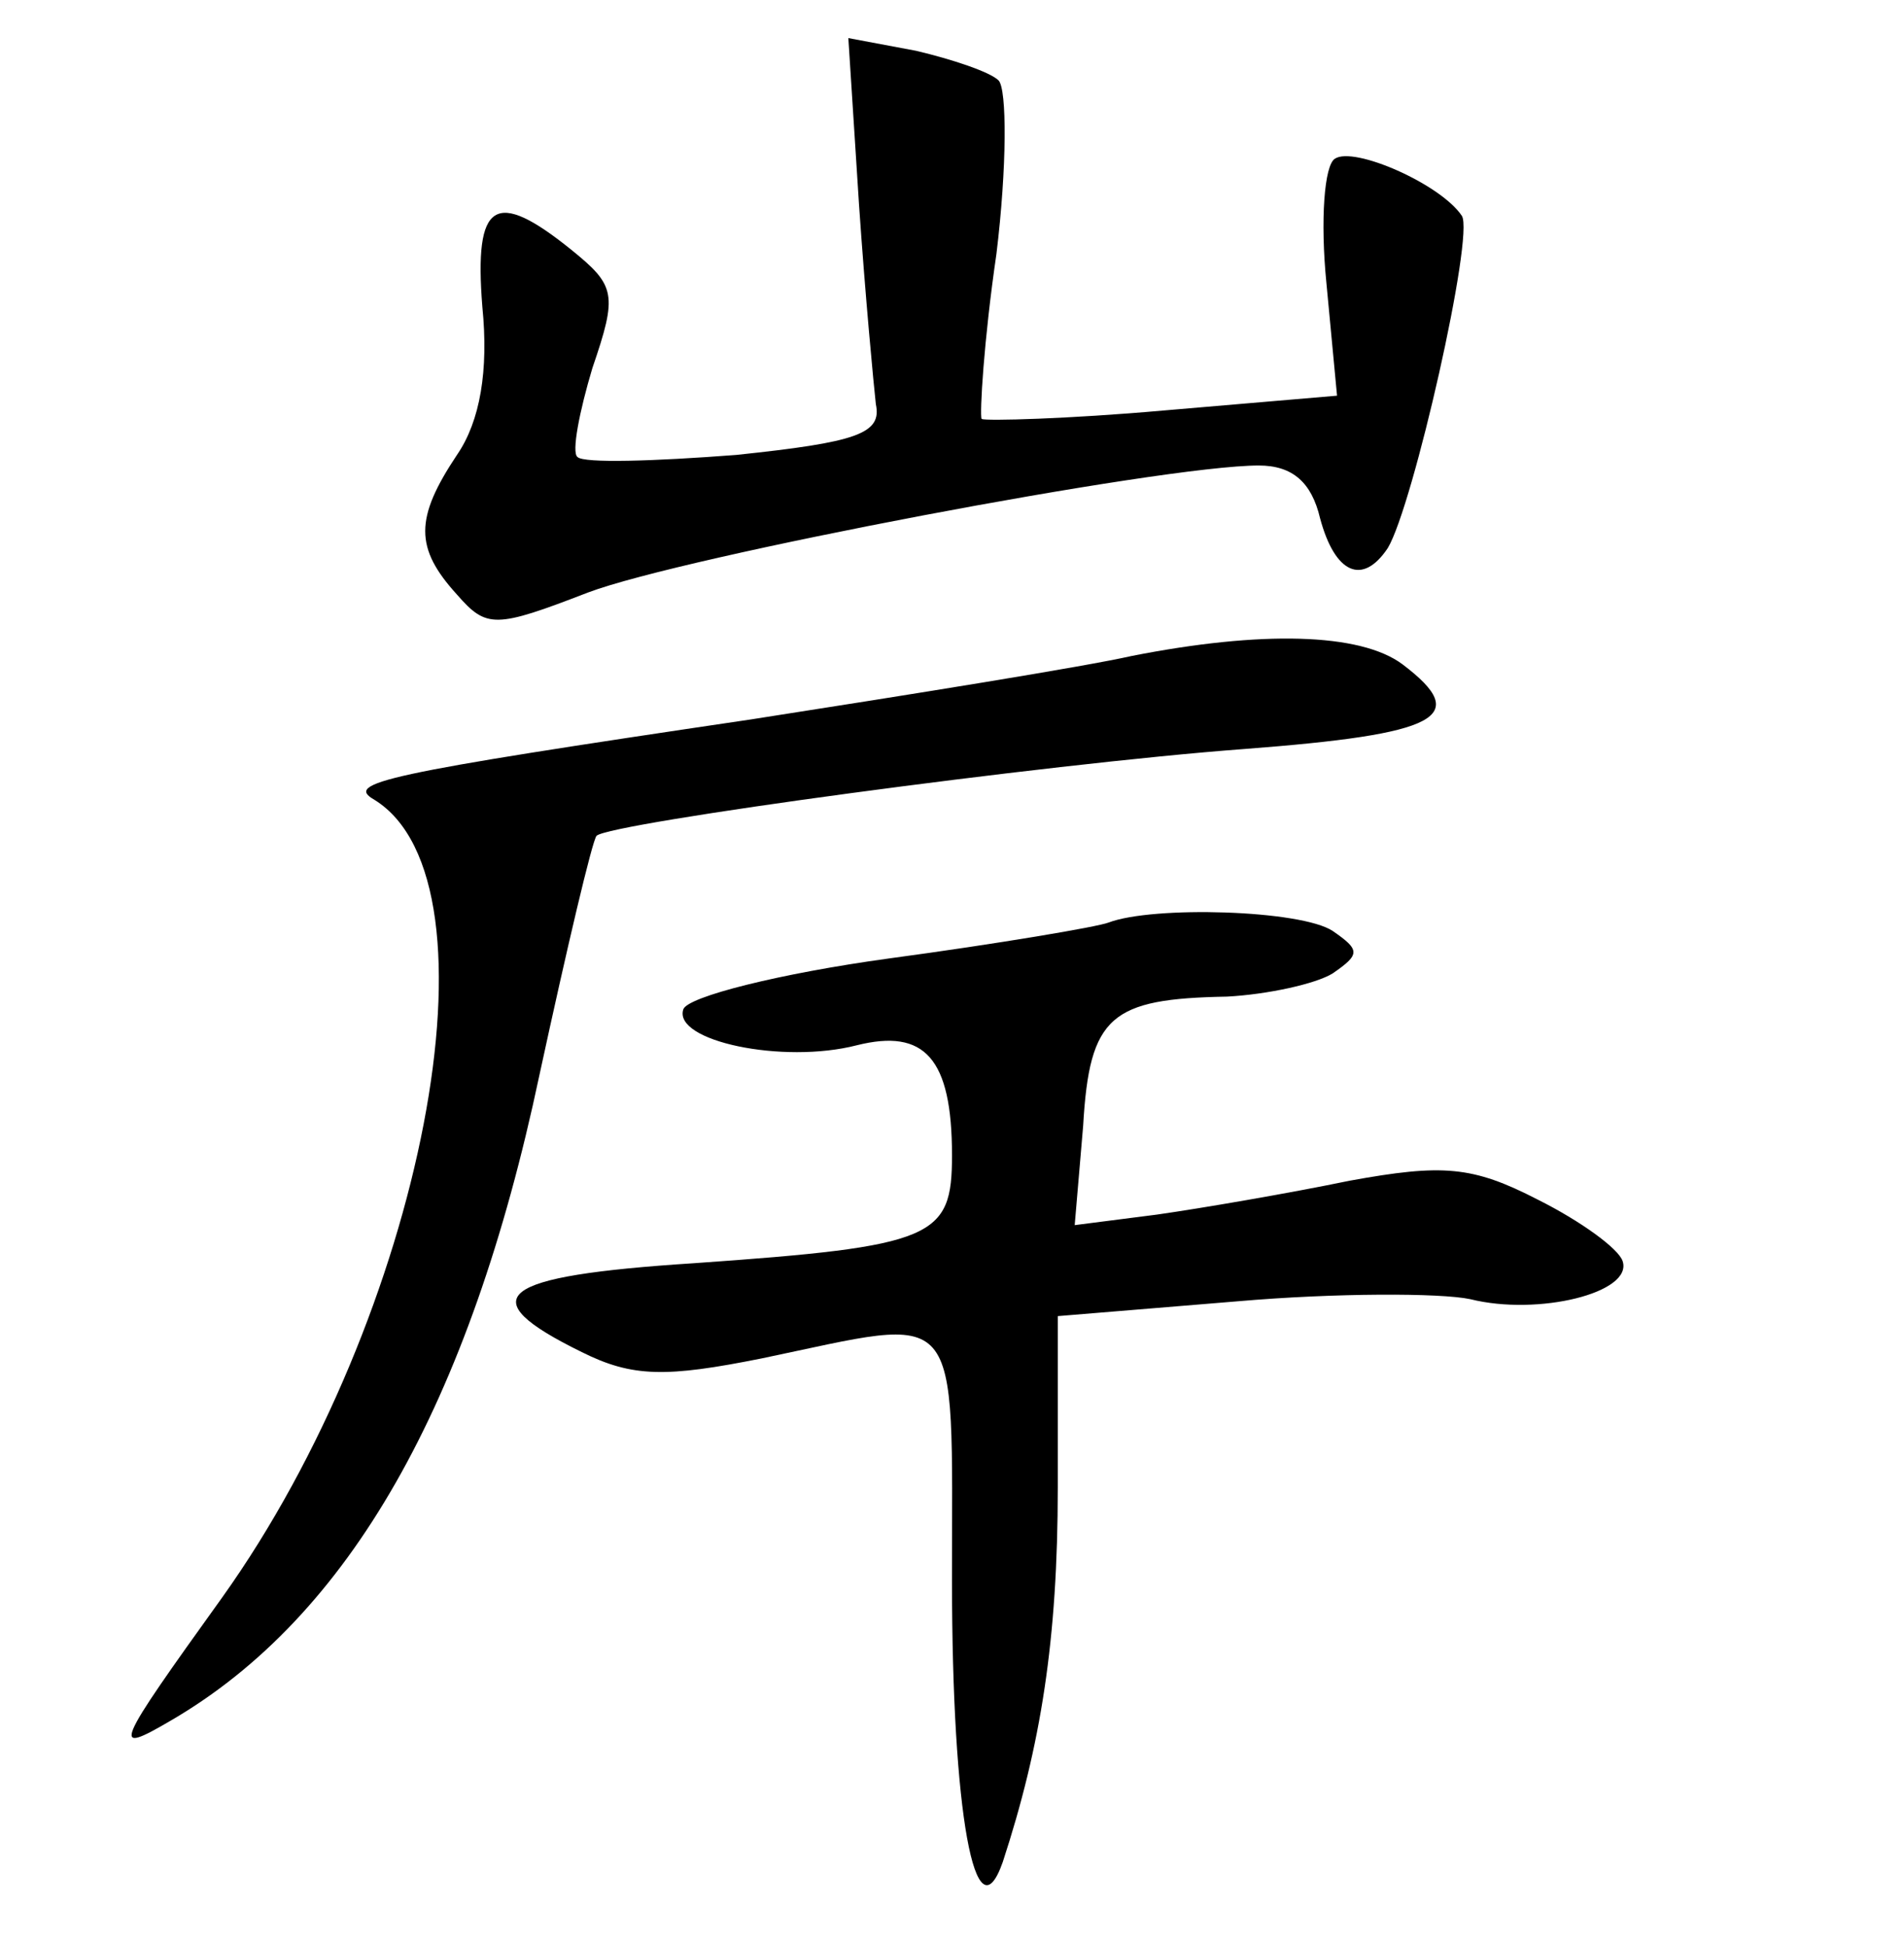<?xml version="1.0" standalone="no"?>
<!DOCTYPE svg PUBLIC "-//W3C//DTD SVG 20010904//EN"
 "http://www.w3.org/TR/2001/REC-SVG-20010904/DTD/svg10.dtd">
<svg version="1.0" xmlns="http://www.w3.org/2000/svg"
 width="90pt" height="92pt" viewBox="0 0 90 92"
 preserveAspectRatio="xMidYMid meet">
<g transform="translate(0,92) scale(0.1,-0.1)"
fill="#000000" stroke="none">
<path d="M406 824 c3 -44 7 -86 8 -95 3 -14 -9 -18 -66 -24 -39 -3 -72 -4 -75
-1 -3 2 1 22 7 42 12 35 11 39 -10 56 -36 29 -46 23 -42 -27 3 -30 -1 -54 -12
-70 -20 -30 -20 -44 0 -66 14 -16 18 -16 62 1 45 17 271 60 317 60 16 0 25 -8
29 -25 7 -26 20 -32 32 -14 12 20 41 148 35 157 -10 15 -51 33 -60 27 -5 -3
-7 -29 -4 -59 l5 -53 -82 -7 c-45 -4 -84 -5 -86 -4 -1 2 1 37 7 78 5 41 5 78
1 82 -4 4 -22 10 -39 14 l-32 6 5 -78z"/>
<path d="M535 610 c-22 -5 -103 -18 -180 -30 -176 -26 -192 -30 -178 -38 63
-39 23 -244 -72 -377 -51 -71 -53 -75 -24 -58 84 49 141 149 174 305 13 60 25
111 27 113 6 6 212 34 306 41 92 7 108 15 75 40 -20 15 -67 16 -128 4z"/>
<path d="M524 484 c-5 -2 -52 -10 -104 -17 -51 -7 -95 -18 -97 -24 -5 -15 47
-26 82 -17 32 8 45 -6 45 -52 0 -39 -8 -43 -122 -51 -93 -6 -106 -16 -53 -42
24 -12 40 -12 85 -3 96 20 90 28 90 -105 0 -110 11 -170 24 -133 18 55 26 105
26 177 l0 81 85 7 c46 4 96 4 110 1 32 -8 77 3 72 18 -2 6 -20 19 -40 29 -31
16 -45 17 -89 9 -29 -6 -70 -13 -91 -16 l-39 -5 4 47 c3 52 13 60 68 61 19 1
42 6 50 11 13 9 13 11 0 20 -15 10 -85 12 -106 4z"/>
</g>
</svg>
